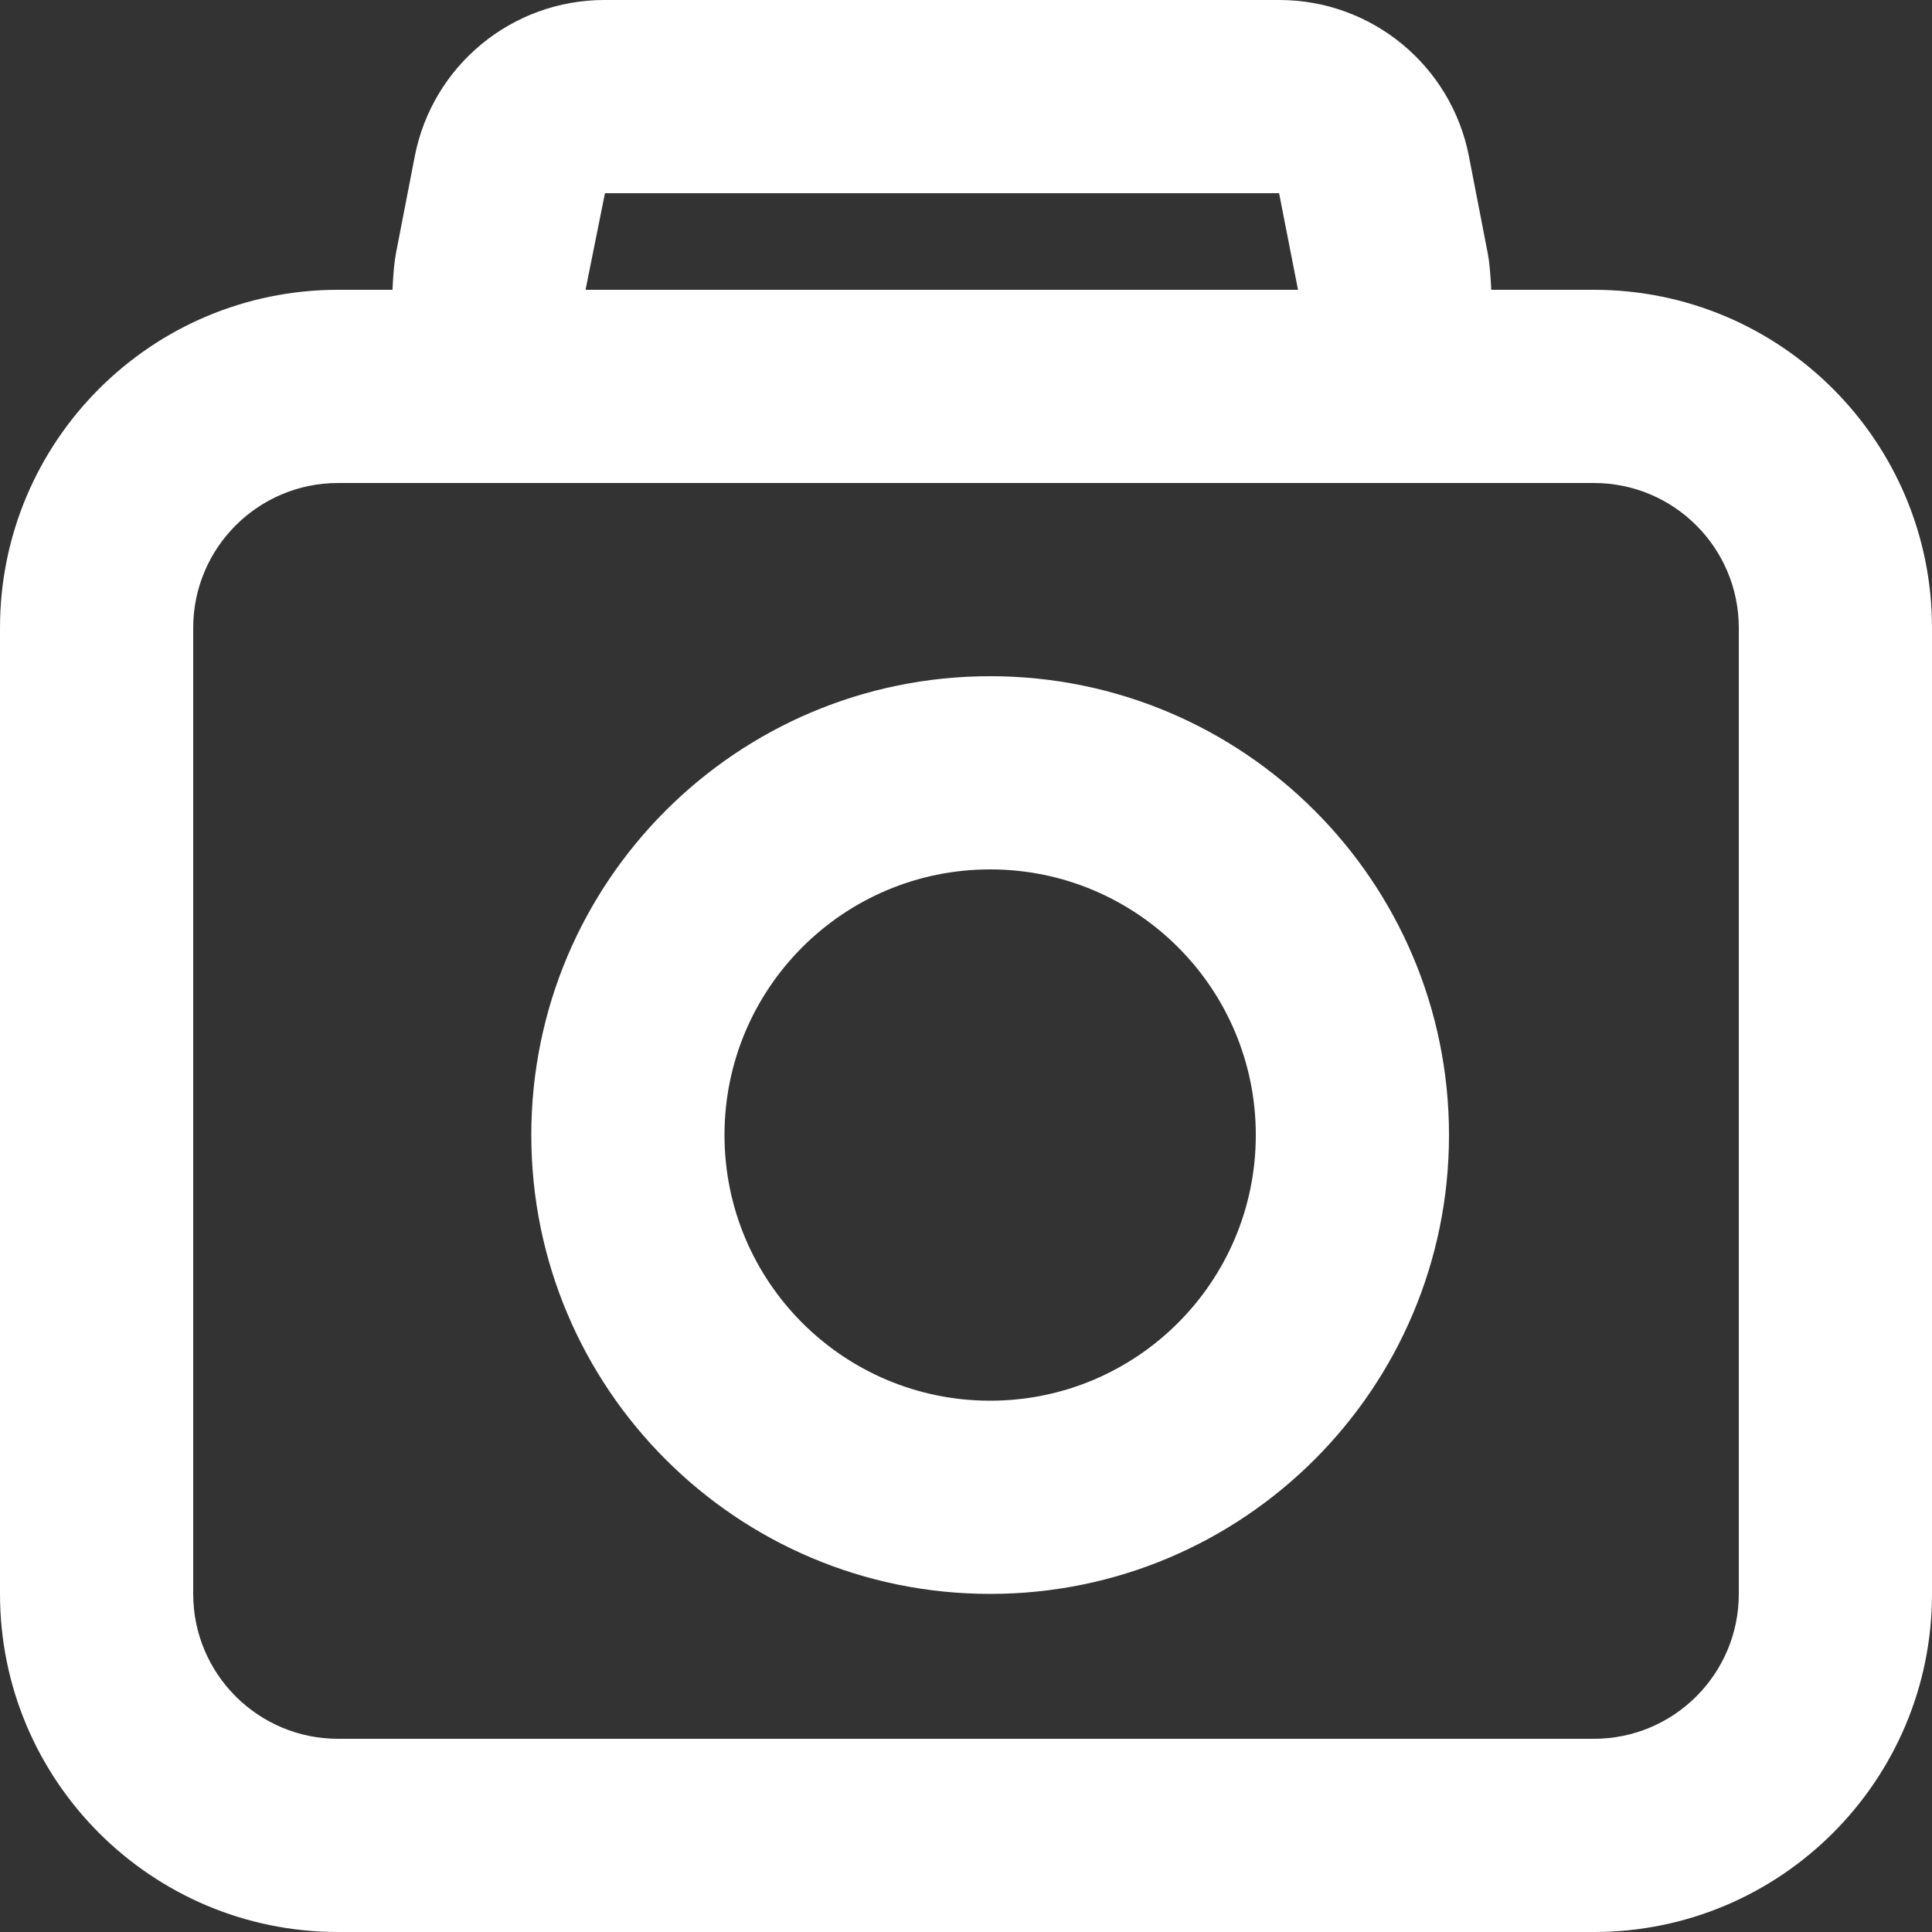 <?xml version="1.0" encoding="UTF-8"?>
<svg width="40px" height="40px" viewBox="0 0 40 40" version="1.1" xmlns="http://www.w3.org/2000/svg" xmlns:xlink="http://www.w3.org/1999/xlink">
    <rect x="0" y="0" width="40" height="40" fill="#333333" stroke="none"/>
    <!-- Generator: Sketch 49.3 (51167) - http://www.bohemiancoding.com/sketch -->
    <title>camera</title>
    <desc>Created with Sketch.</desc>
    <defs></defs>
    <g id="Page-1" stroke="none" stroke-width="1" fill="none" fill-rule="evenodd">
        <g id="Icons" transform="translate(-297, -115)" fill="#FFFFFF" fill-rule="nonzero">
            <g id="camera" transform="translate(297, 115)">
                <path d="M7,10 C5.343,10 4,11.343 4,13 L4,33 C4,34.657 5.343,36 7,36 L33,36 C34.657,36 36,34.657 36,33 L36,13 C36,11.343 34.657,10 33,10 L7,10 Z M8.126,6 C8.141,5.665 8.165,5.411 8.199,5.238 L8.587,3.238 C8.952,1.358 10.598,0 12.514,0 L26.486,0 C28.402,0 30.048,1.358 30.413,3.238 L30.801,5.238 C30.835,5.41 30.859,5.664 30.875,6 L33,6 C36.866,6 40,9.134 40,13 L40,33 C40,36.866 36.866,40 33,40 L7,40 C3.134,40 0,36.866 0,33 L0,13 C0,9.134 3.134,6 7,6 L8.126,6 Z M12.123,6 L26.874,6 L26.482,4 L12.525,4 L12.123,6 Z" id="Combined-Shape"></path>
                <path d="M20.5,29 C23.538,29 26,26.538 26,23.5 C26,20.462 23.538,18 20.5,18 C17.462,18 15,20.462 15,23.5 C15,26.538 17.462,29 20.5,29 Z M20.5,33 C15.253,33 11,28.747 11,23.5 C11,18.253 15.253,14 20.5,14 C25.747,14 30,18.253 30,23.5 C30,28.747 25.747,33 20.5,33 Z" id="Oval"></path>
            </g>
        </g>
    </g>
</svg>